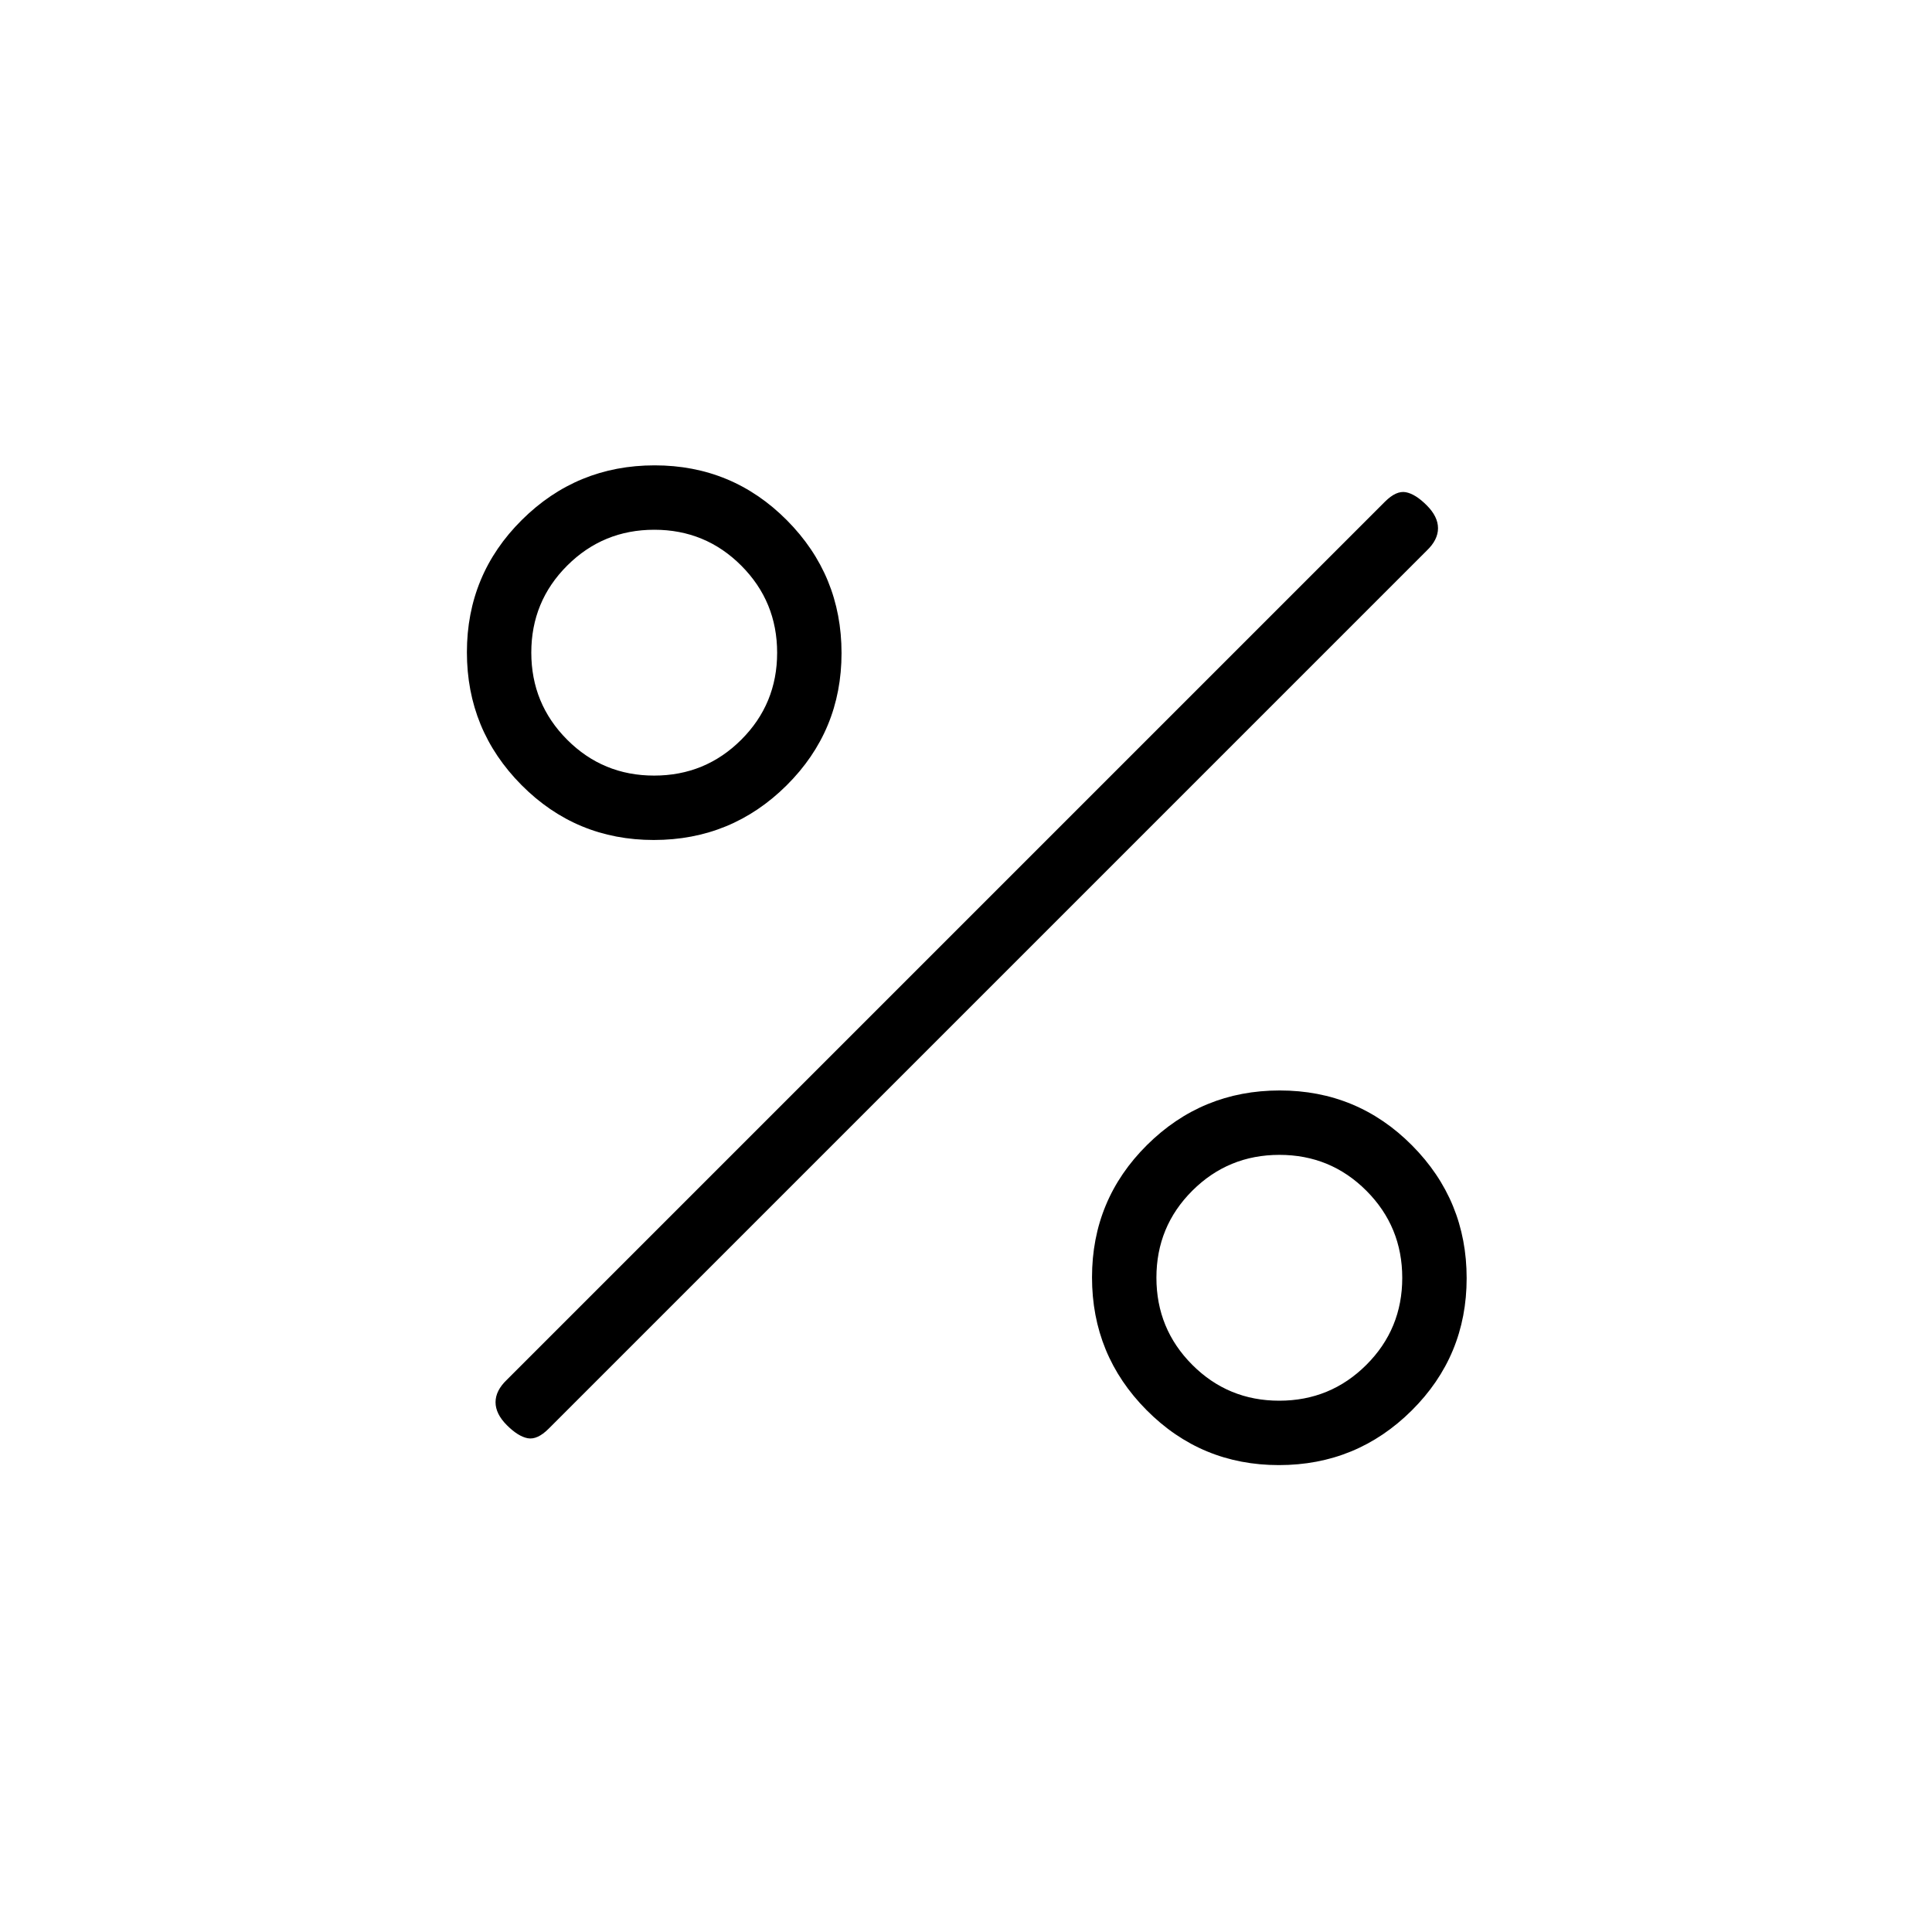 <svg xmlns="http://www.w3.org/2000/svg" height="20" viewBox="0 -960 960 960" width="20"><path d="M324.875-542.615q-38.644 0-65.76-27.318Q232-597.25 232-635.894q0-38.645 27.317-65.76 27.318-27.115 65.962-27.115 38.644 0 65.76 27.317 27.115 27.317 27.115 65.962 0 38.644-27.318 65.759-27.317 27.116-65.961 27.116Zm.157-32.001q25.429 0 43.276-17.8 17.846-17.801 17.846-43.231 0-25.43-17.801-43.276-17.801-17.846-43.231-17.846-25.43 0-43.276 17.801Q264-661.167 264-635.738q0 25.43 17.801 43.276 17.801 17.846 43.231 17.846ZM635.49-232q-38.644 0-65.759-27.317-27.116-27.318-27.116-65.962 0-38.644 27.318-65.76 27.317-27.115 65.961-27.115 38.645 0 65.76 27.318 27.115 27.317 27.115 65.961t-27.317 65.76Q674.135-232 635.49-232Zm.157-32q25.43 0 43.276-17.801 17.846-17.801 17.846-43.231 0-25.429-17.801-43.276-17.801-17.846-43.23-17.846-25.43 0-43.276 17.801-17.846 17.801-17.846 43.231 0 25.43 17.8 43.276Q610.217-264 635.647-264Zm-383.801 12.154q-5.615-5.615-5.615-11.397 0-5.783 5.615-11.142l436.308-436.308q5.615-5.615 10.385-4.73 4.769.884 10.384 6.5 5.616 5.615 5.616 11.397t-5.616 11.141L272.615-250.077q-5.615 5.616-10.384 4.731-4.77-.885-10.385-6.5Z"/></svg>